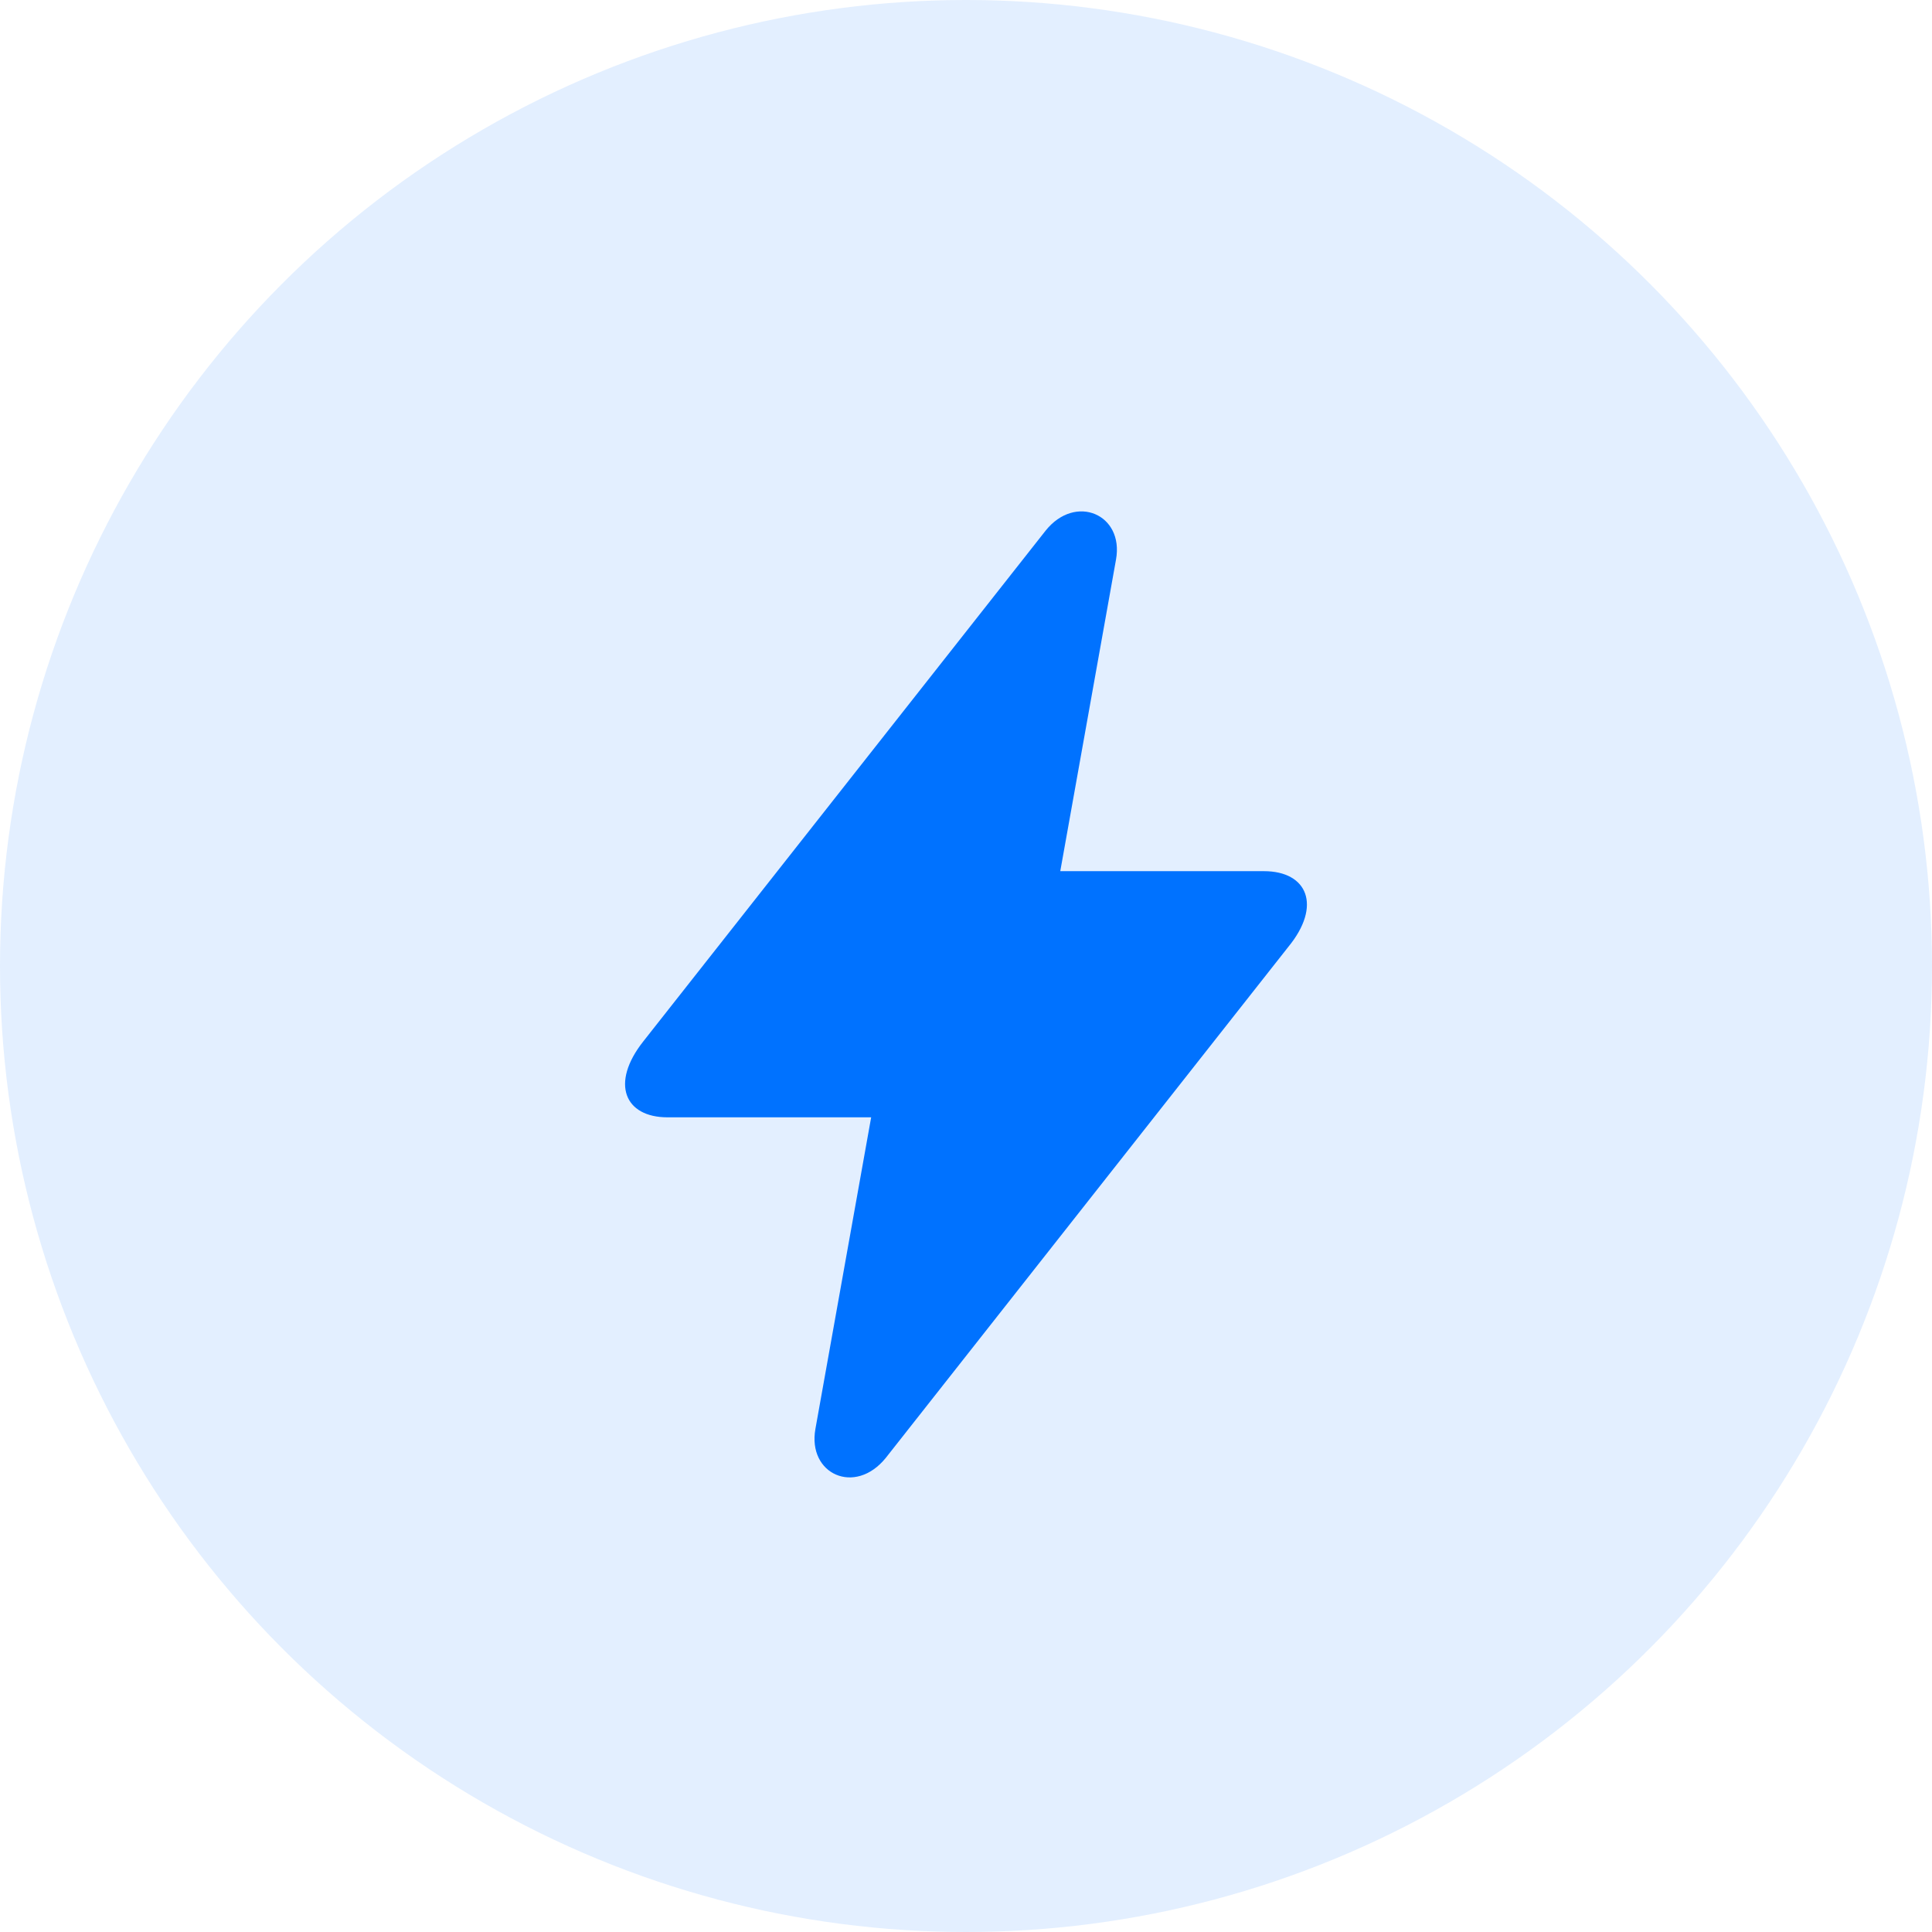 <?xml version="1.0" encoding="UTF-8"?>
<svg width="34px" height="34px" viewBox="0 0 34 34" version="1.1" xmlns="http://www.w3.org/2000/svg" xmlns:xlink="http://www.w3.org/1999/xlink">
    <!-- Generator: Sketch 62 (91390) - https://sketch.com -->
    <title>Group 19</title>
    <desc>Created with Sketch.</desc>
    <g id="Page-1" stroke="none" stroke-width="1" fill="none" fill-rule="evenodd">
        <g id="Artboard" transform="translate(-1155, -42)" fill="#0072FF">
            <g id="Group-18" transform="translate(1155, 40)">
                <g id="Group-19" transform="translate(0, 2)">
                    <circle id="Oval" fill-opacity="0.111" cx="17" cy="17" r="17"></circle>
                    <path d="M15.587,25.658 L22.67,16.666 C23.267,15.941 23.011,15.331 22.243,15.331 L18.659,15.331 L19.64,9.847 C19.783,9.052 18.929,8.682 18.403,9.336 L11.32,18.328 C10.737,19.067 10.993,19.663 11.747,19.663 L15.331,19.663 L14.35,25.146 C14.207,25.942 15.046,26.325 15.587,25.658 Z" id="Path"></path>
                </g>
            </g>
        </g>
    </g>
</svg>